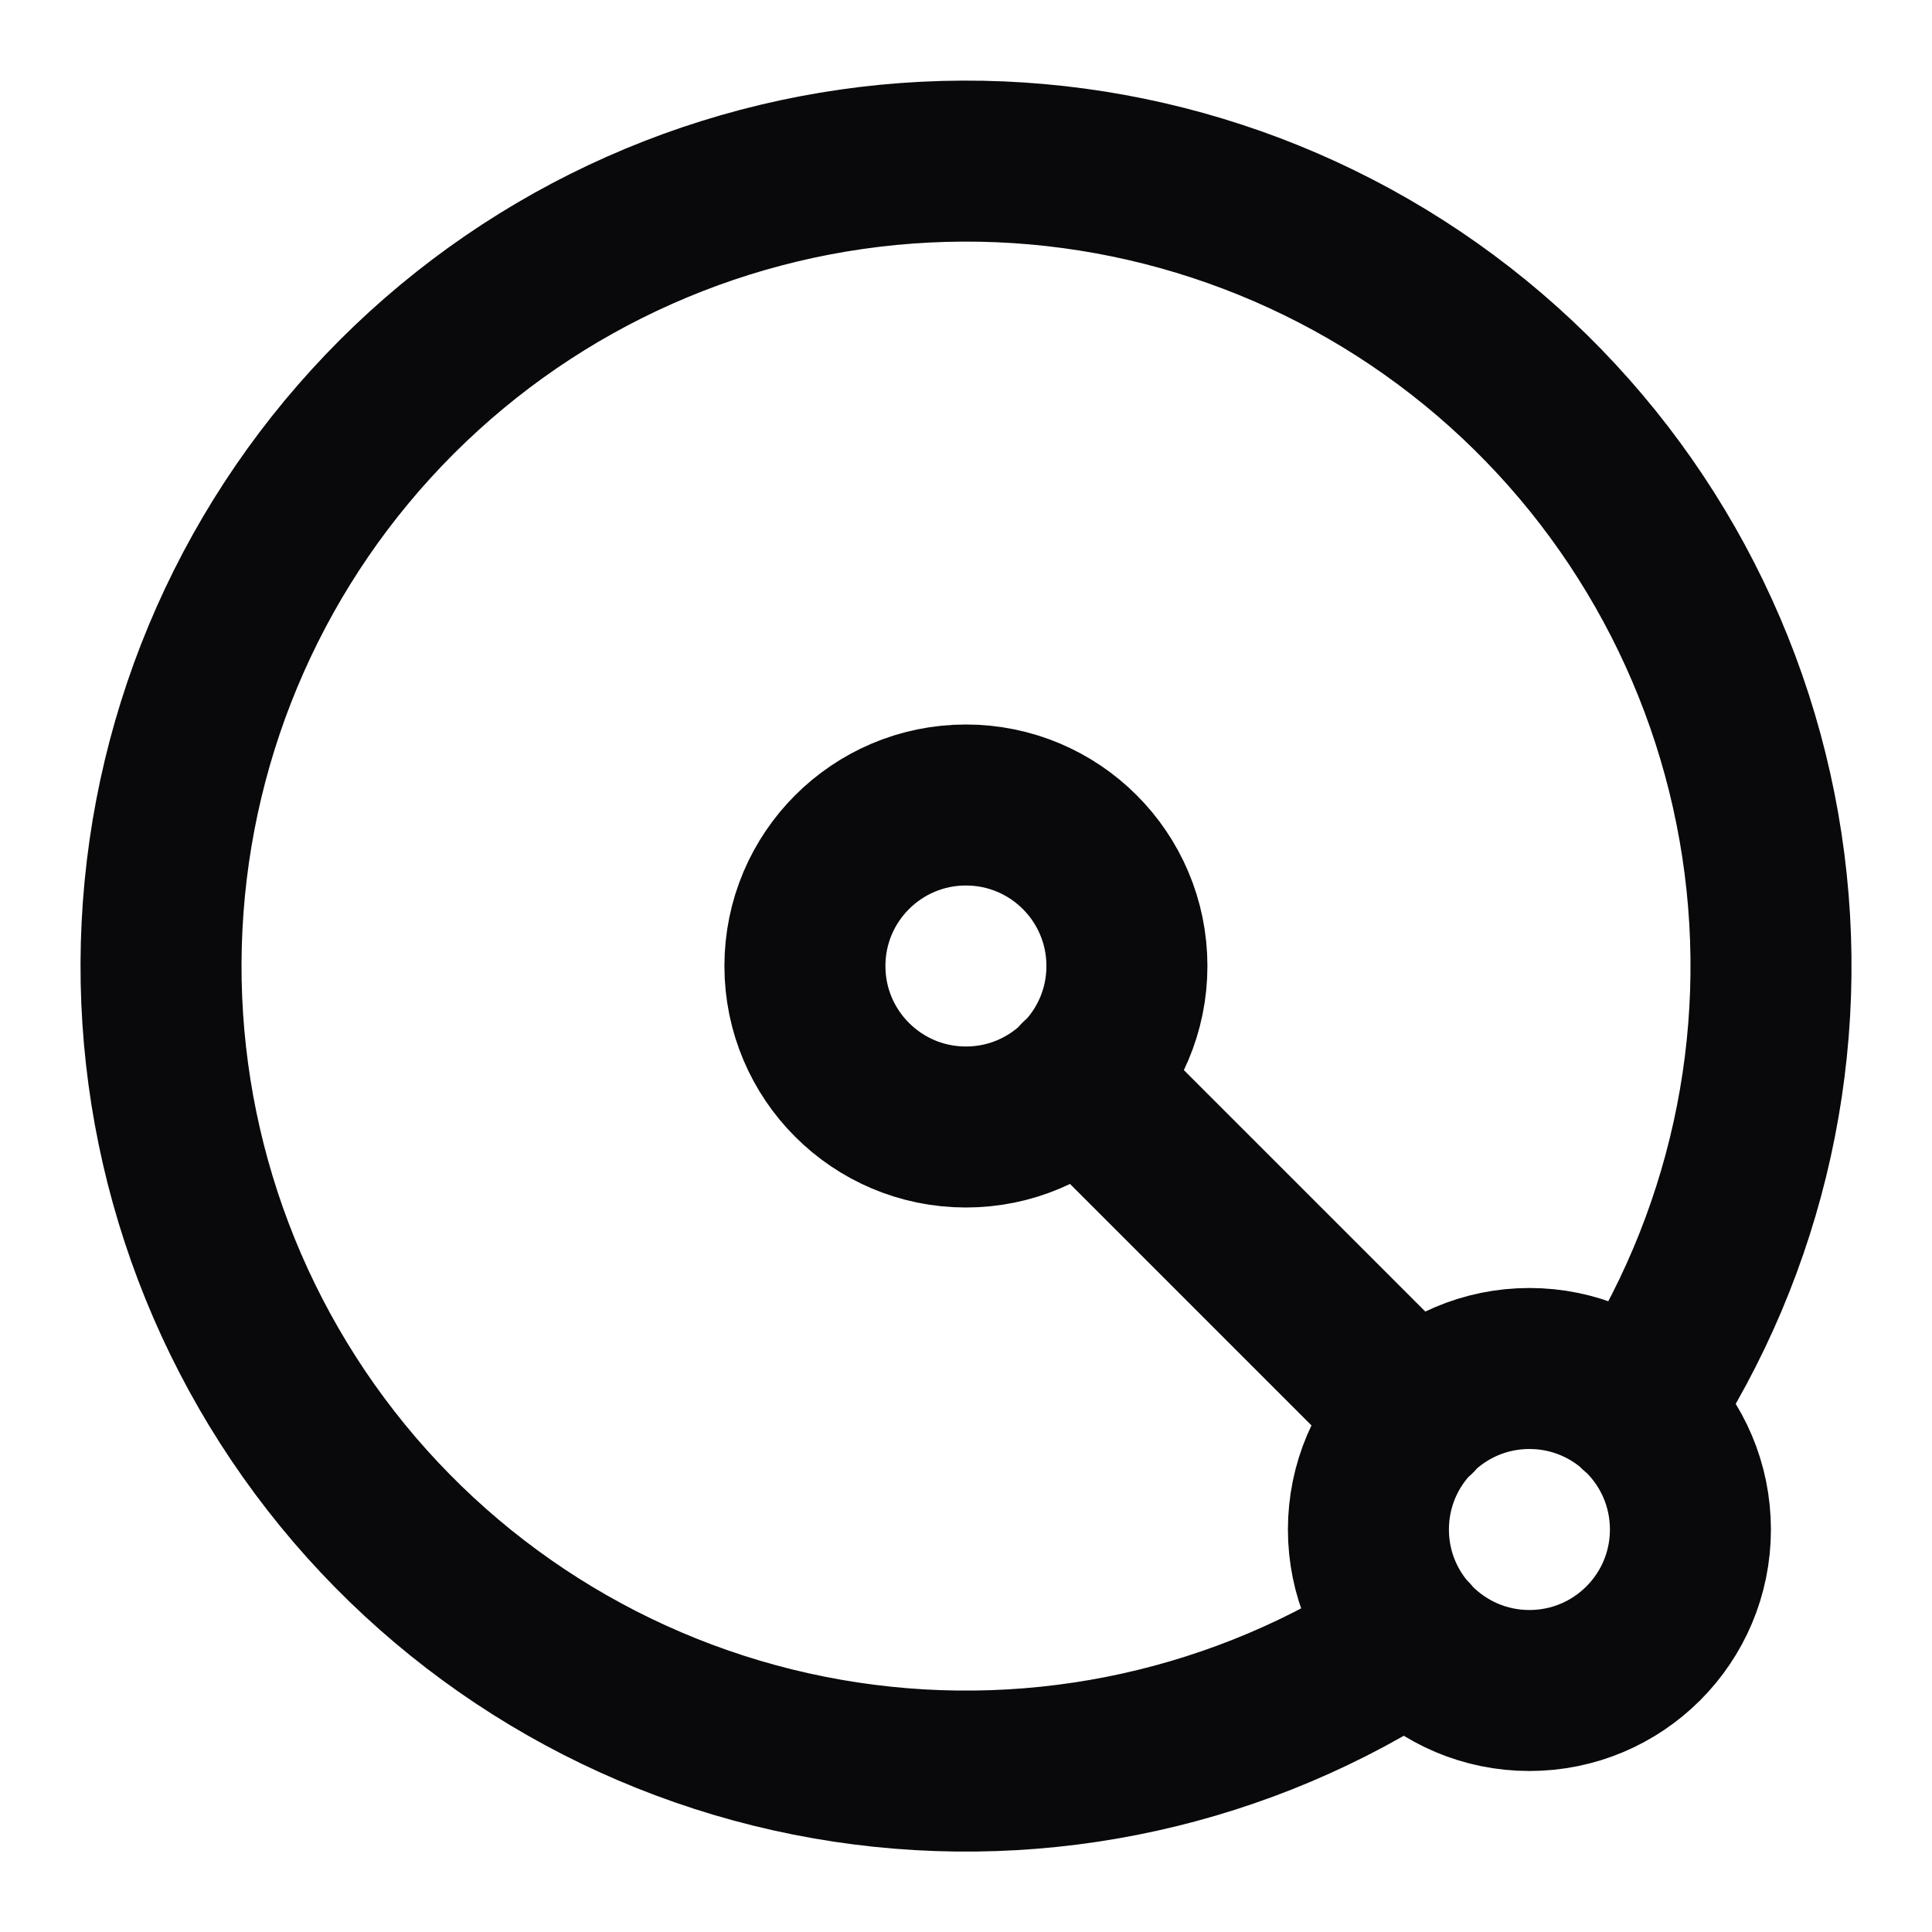 <svg width="24" height="24" viewBox="0 0 24 24" fill="none" xmlns="http://www.w3.org/2000/svg">
<path d="M20.339 17.52C21.707 15.453 22.259 12.952 21.887 10.501C21.515 8.05 20.246 5.825 18.327 4.257C16.407 2.689 13.974 1.889 11.498 2.014C9.023 2.138 6.682 3.177 4.929 4.93C3.176 6.683 2.137 9.024 2.013 11.499C1.888 13.975 2.688 16.408 4.256 18.328C5.824 20.247 8.049 21.516 10.5 21.888C12.951 22.26 15.452 21.708 17.519 20.34M13.409 13.41L17.589 17.59M20.999 19C20.999 20.105 20.104 21 18.999 21C17.895 21 16.999 20.105 16.999 19C16.999 17.895 17.895 17 18.999 17C20.104 17 20.999 17.895 20.999 19ZM13.999 12C13.999 13.105 13.104 14 11.999 14C10.895 14 9.999 13.105 9.999 12C9.999 10.895 10.895 10 11.999 10C13.104 10 13.999 10.895 13.999 12Z" stroke="#09090B" stroke-width="2" stroke-linecap="round" stroke-linejoin="round"/>
</svg>

